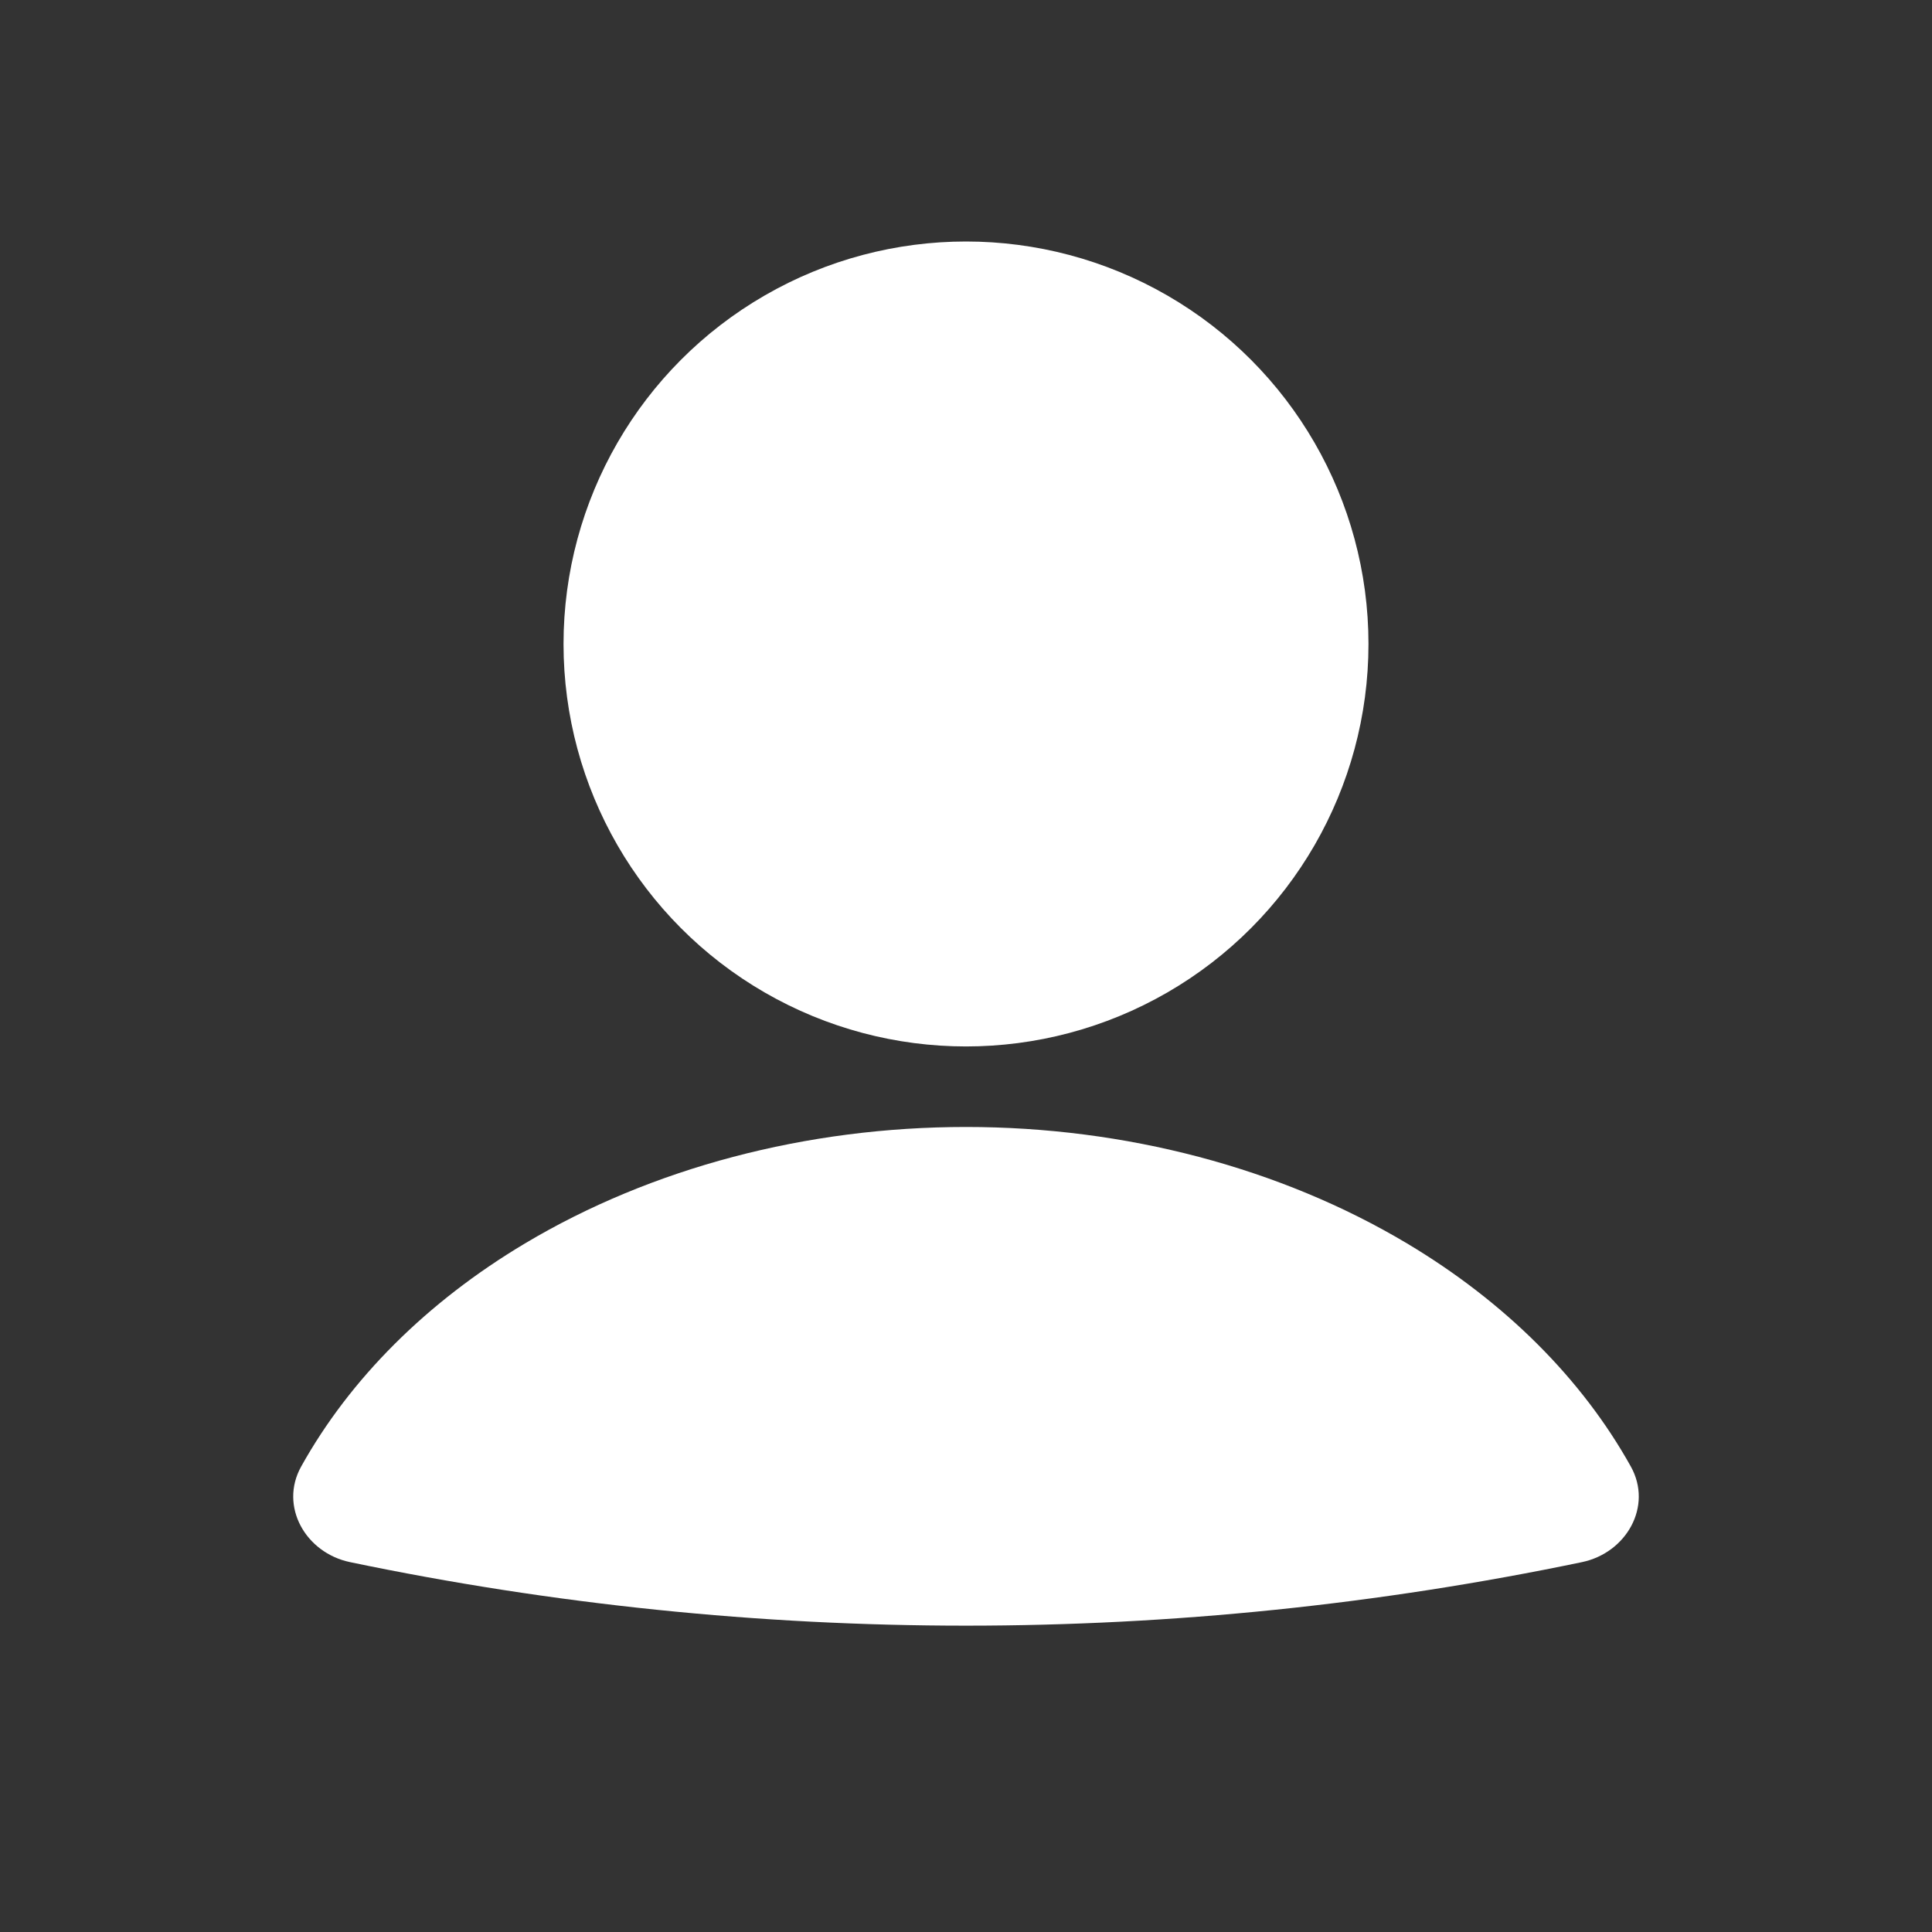 <svg width="25" height="25" viewBox="0 0 25 25" fill="none" xmlns="http://www.w3.org/2000/svg">
<rect x="0" y="0" width="25" height="25" fill="#333333" stroke="none"/>
<path d="M20.47 20.214C21.046 20.094 21.389 19.491 21.103 18.977C20.472 17.844 19.478 16.849 18.207 16.09C16.57 15.113 14.564 14.583 12.5 14.583C10.436 14.583 8.43 15.113 6.793 16.09C5.521 16.849 4.528 17.844 3.897 18.977C3.611 19.491 3.954 20.094 4.53 20.214V20.214C9.787 21.31 15.213 21.31 20.47 20.214V20.214Z" fill="white"/>
<ellipse cx="12.5" cy="8.333" rx="5.208" ry="5.208" fill="white"/>
</svg>

